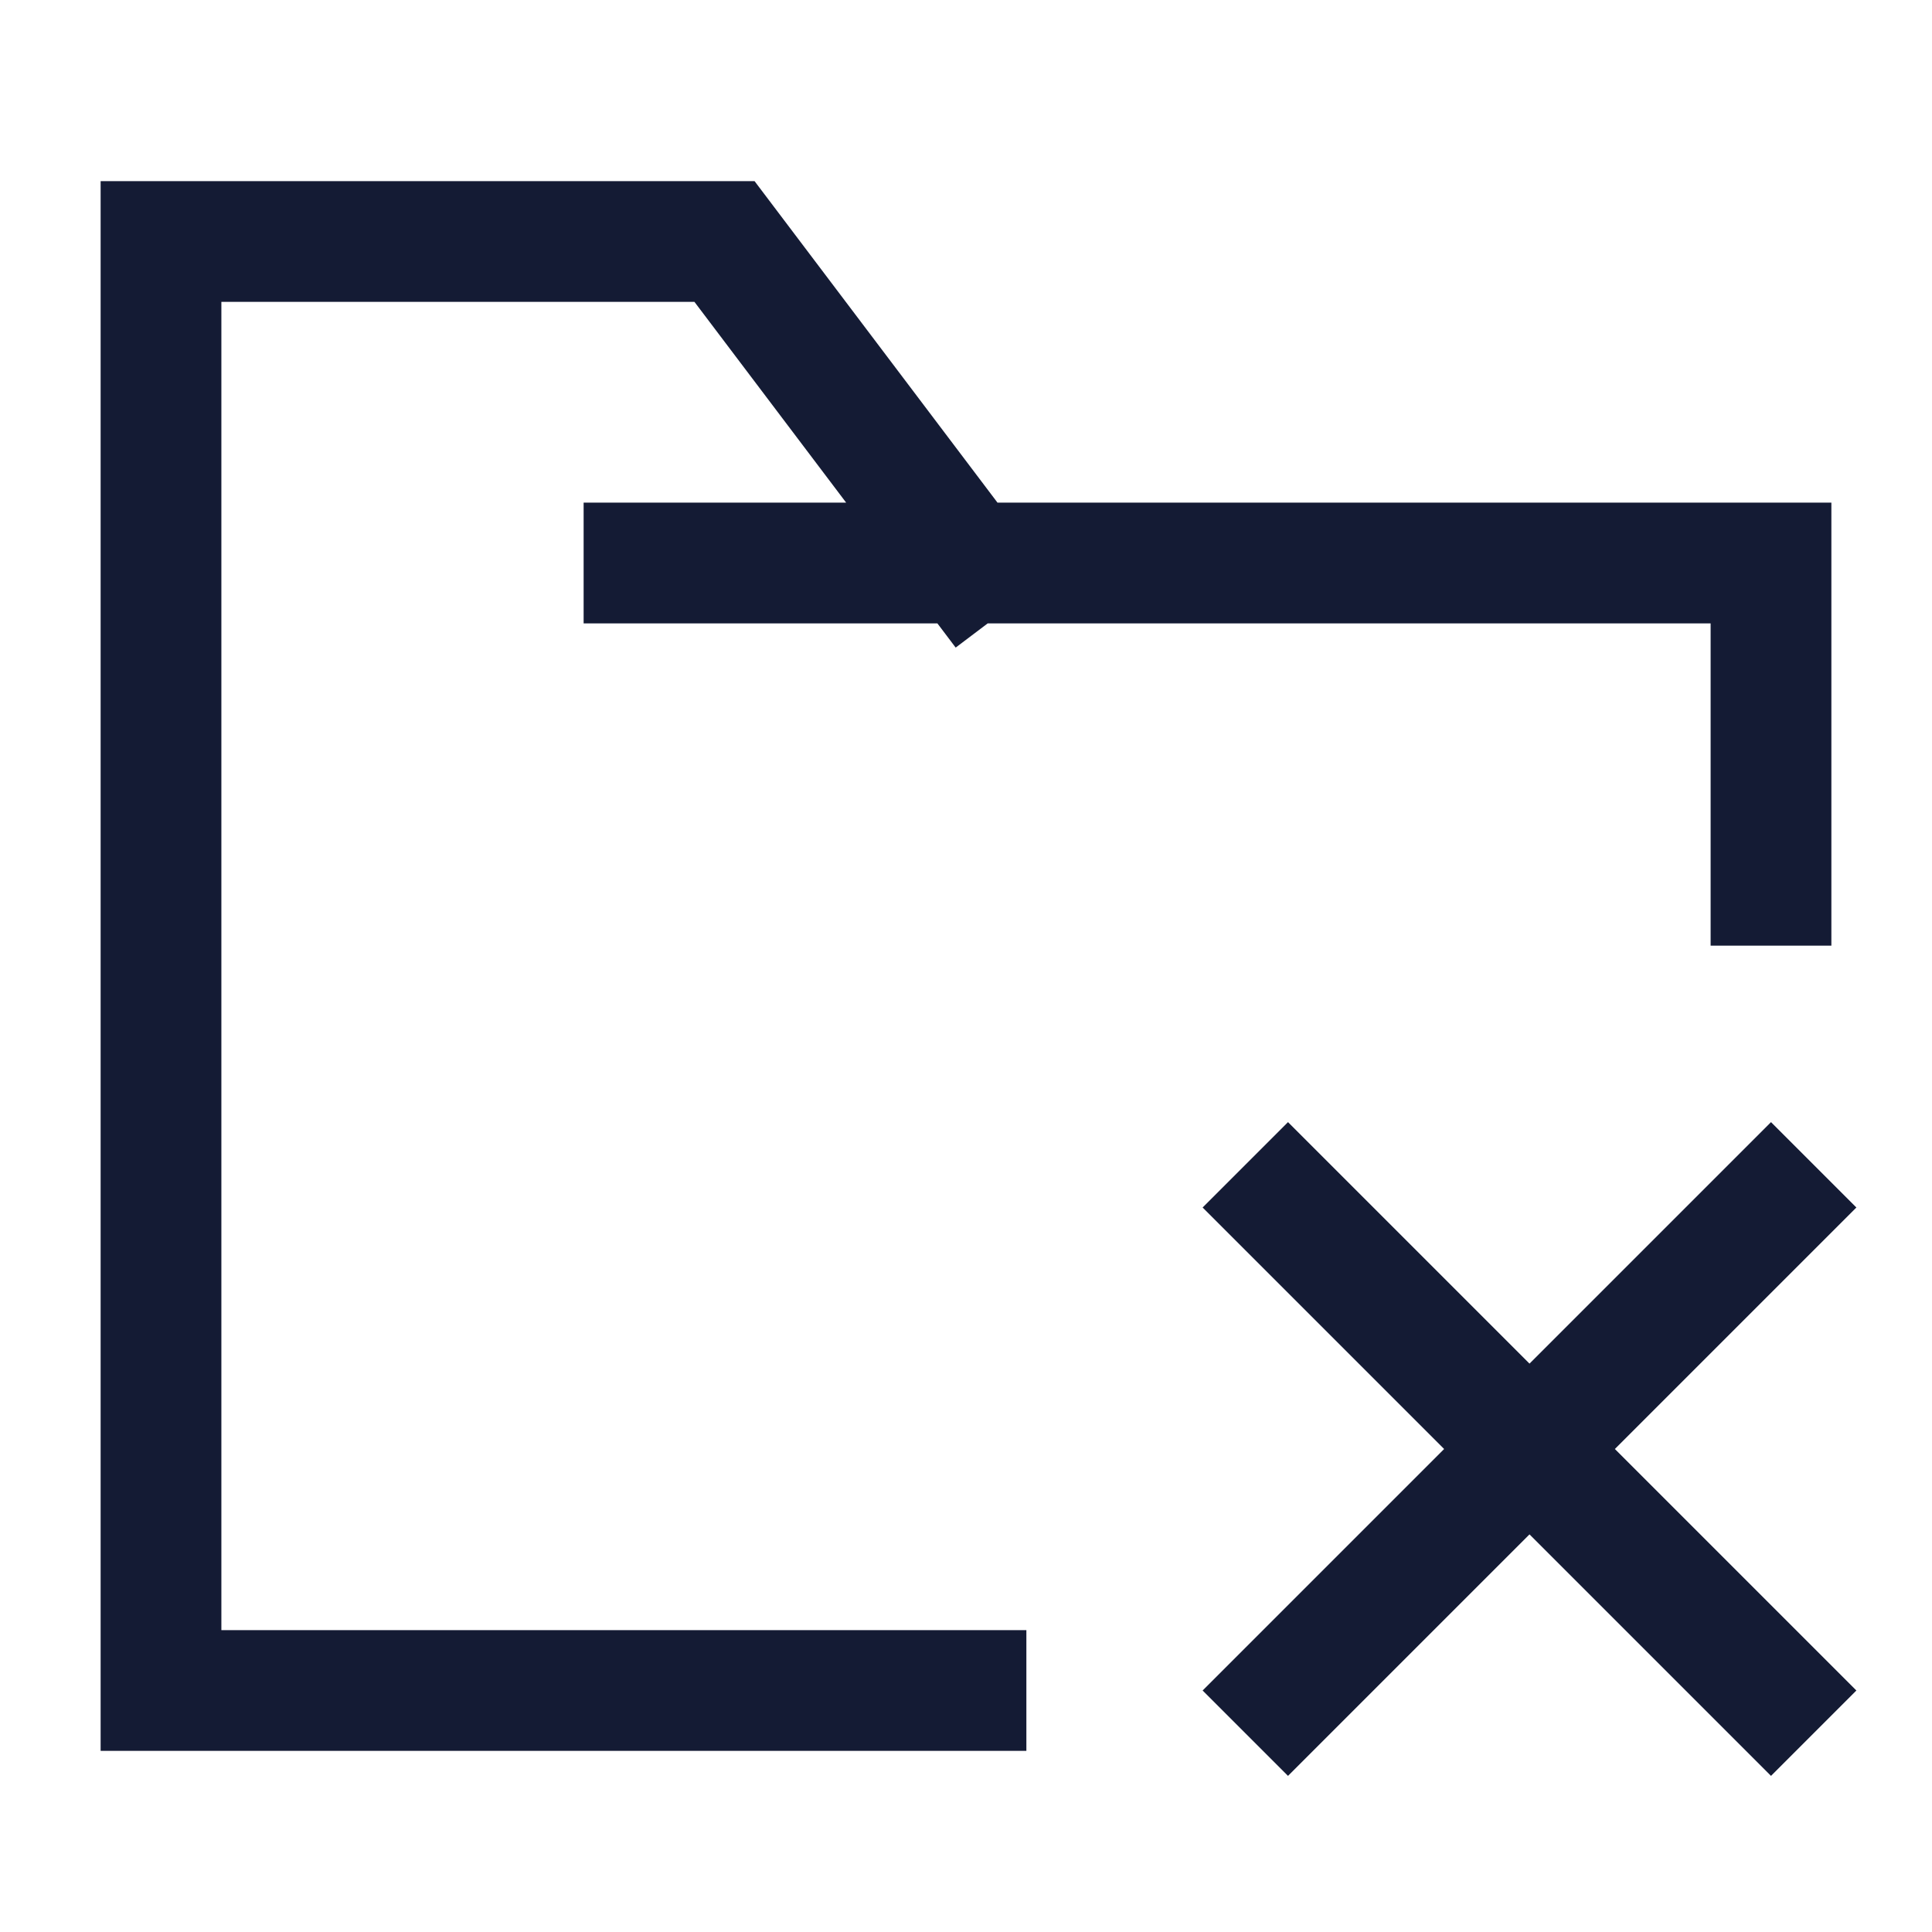 <svg width="24" height="24" viewBox="0 0 24 24" fill="none" xmlns="http://www.w3.org/2000/svg">
<path d="M8 6.994H12.018M12.018 6.994H22V10.997M12.018 6.994L9 3H2V21H12" stroke="#141B34" stroke-width="1.5" stroke-linecap="square"/>
<path d="M22 15L16 21M22 21L16 15" stroke="#141B34" stroke-width="1.5" stroke-linecap="square"/>
</svg>
